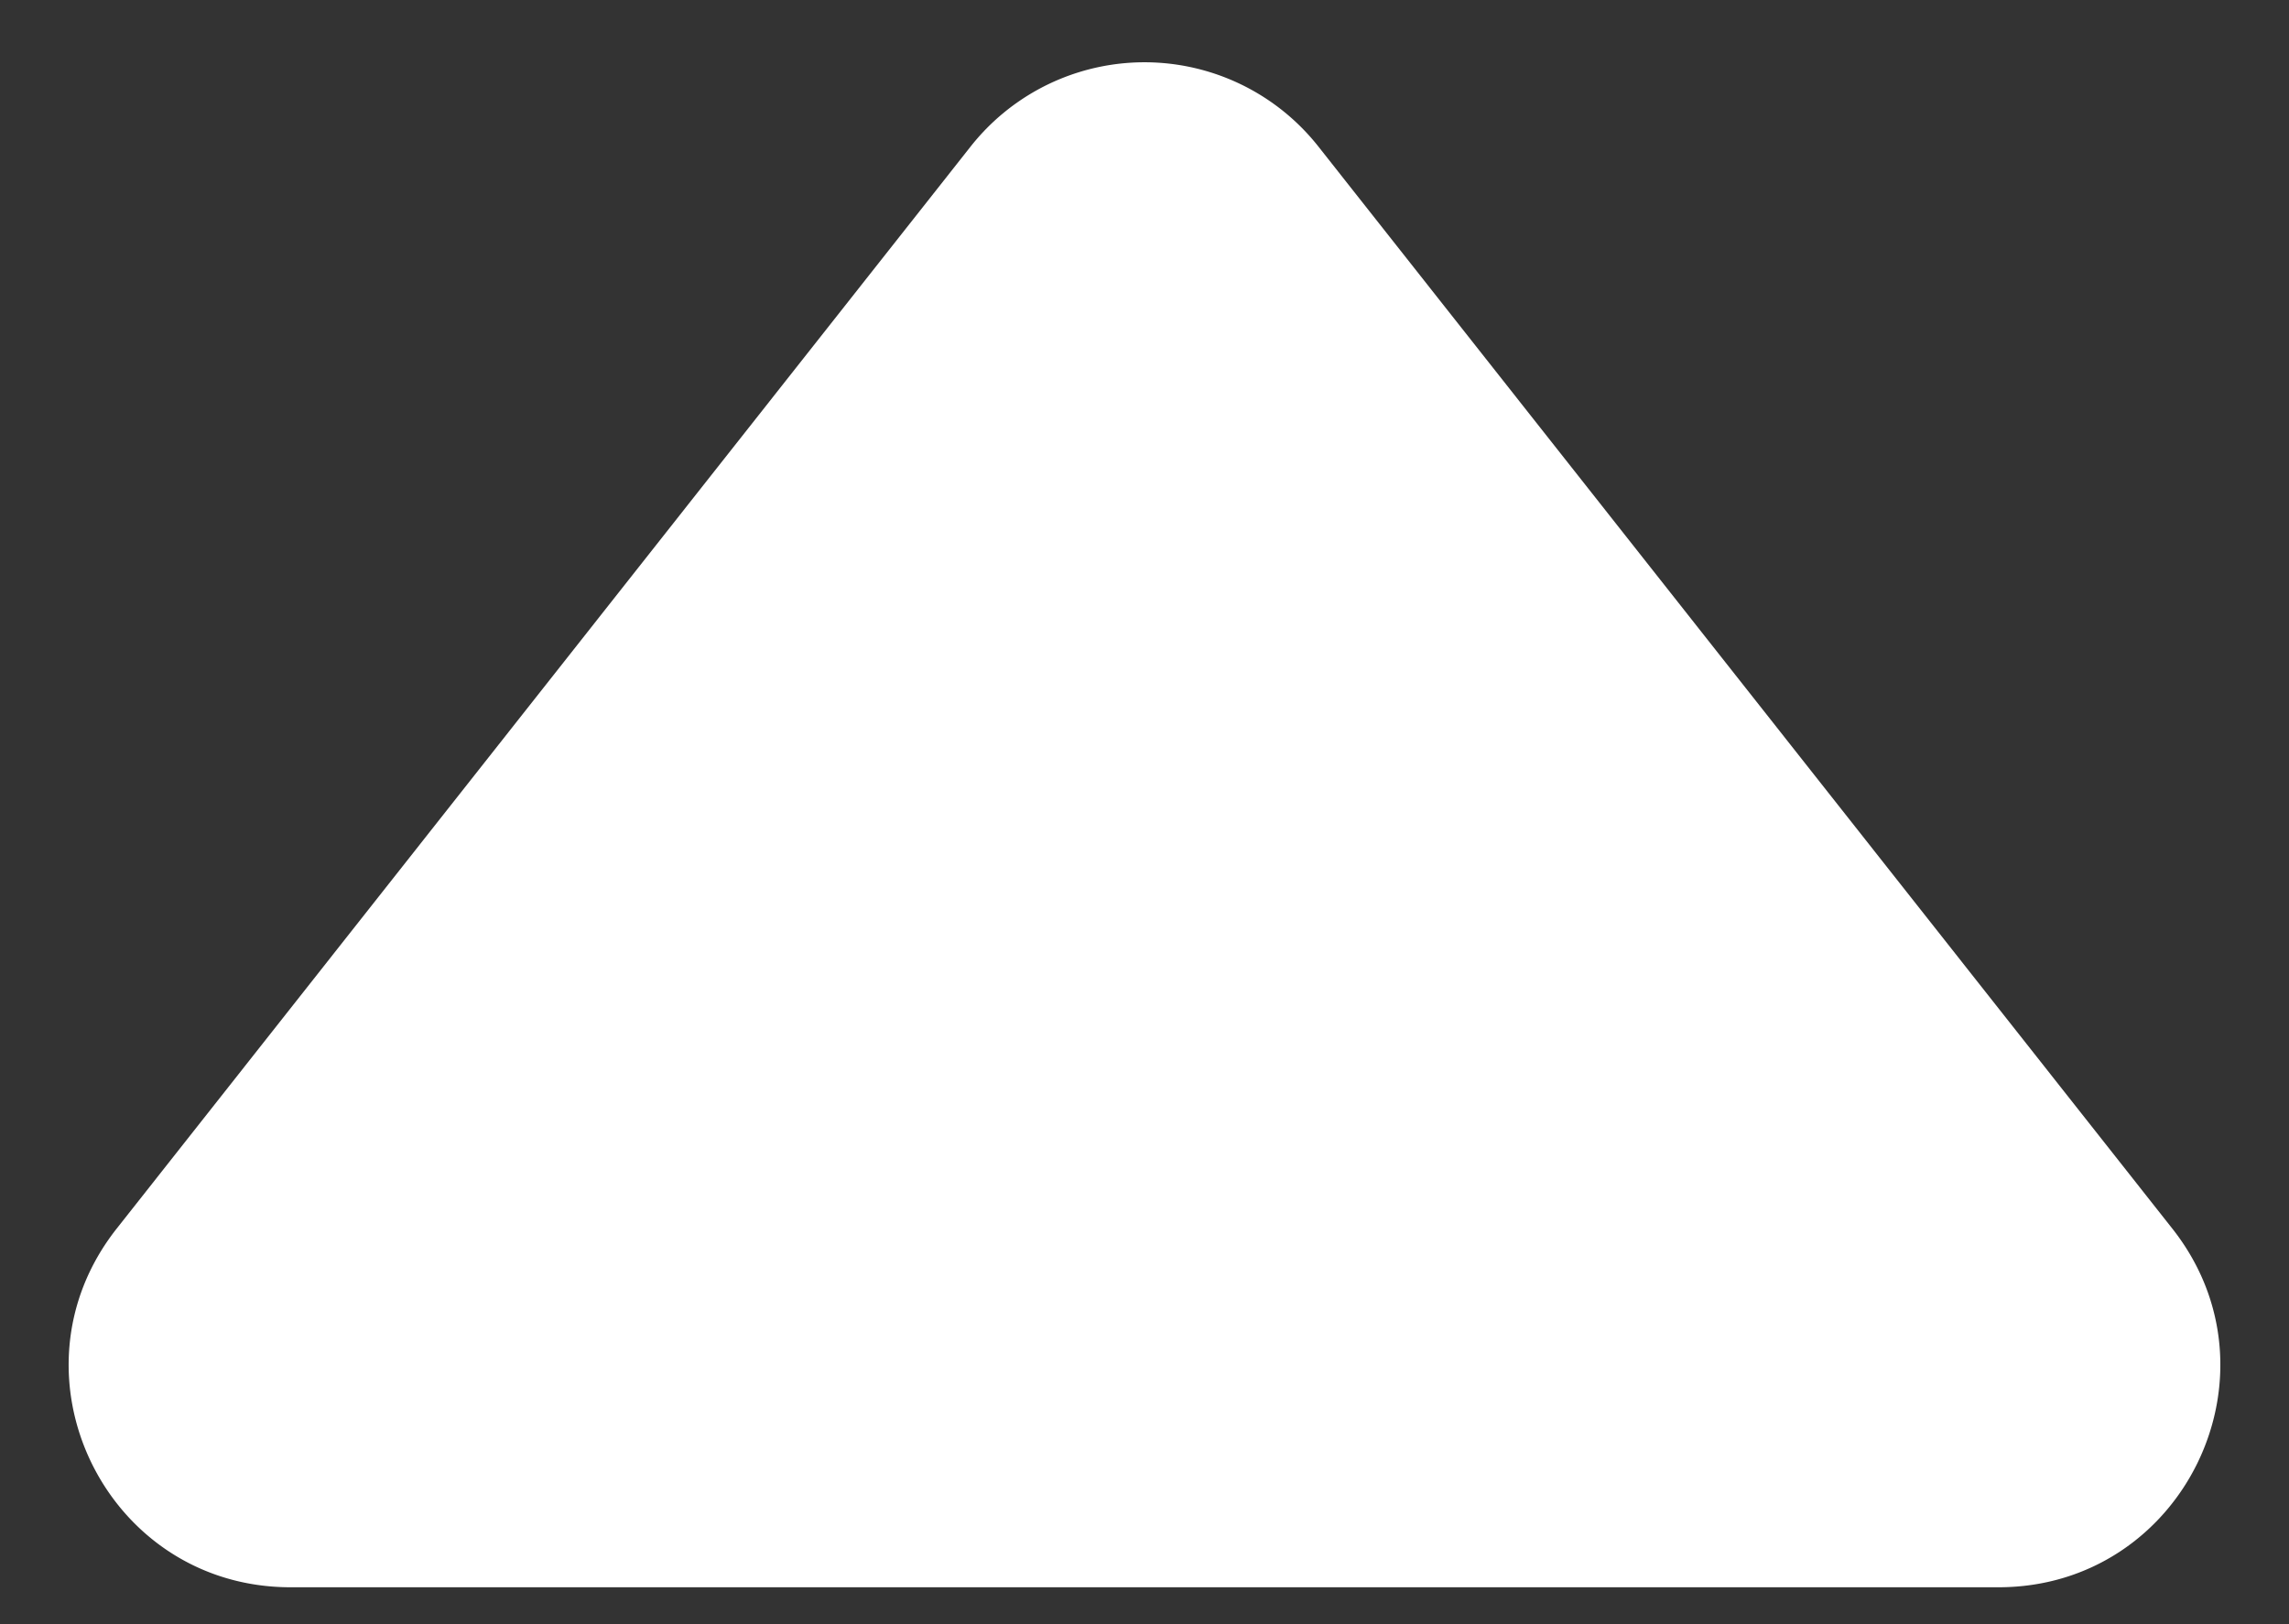 <svg width="31" height="22" fill="none" xmlns="http://www.w3.org/2000/svg"><rect width="100%" height="100%" fill="#333333" stroke="none"/><path d="M13.145 1.985a3 3 0 014.71 0L29.42 16.642c1.552 1.967.151 4.858-2.355 4.858H3.935c-2.506 0-3.907-2.89-2.355-4.858L13.145 1.985z" fill="#fff"/></svg>